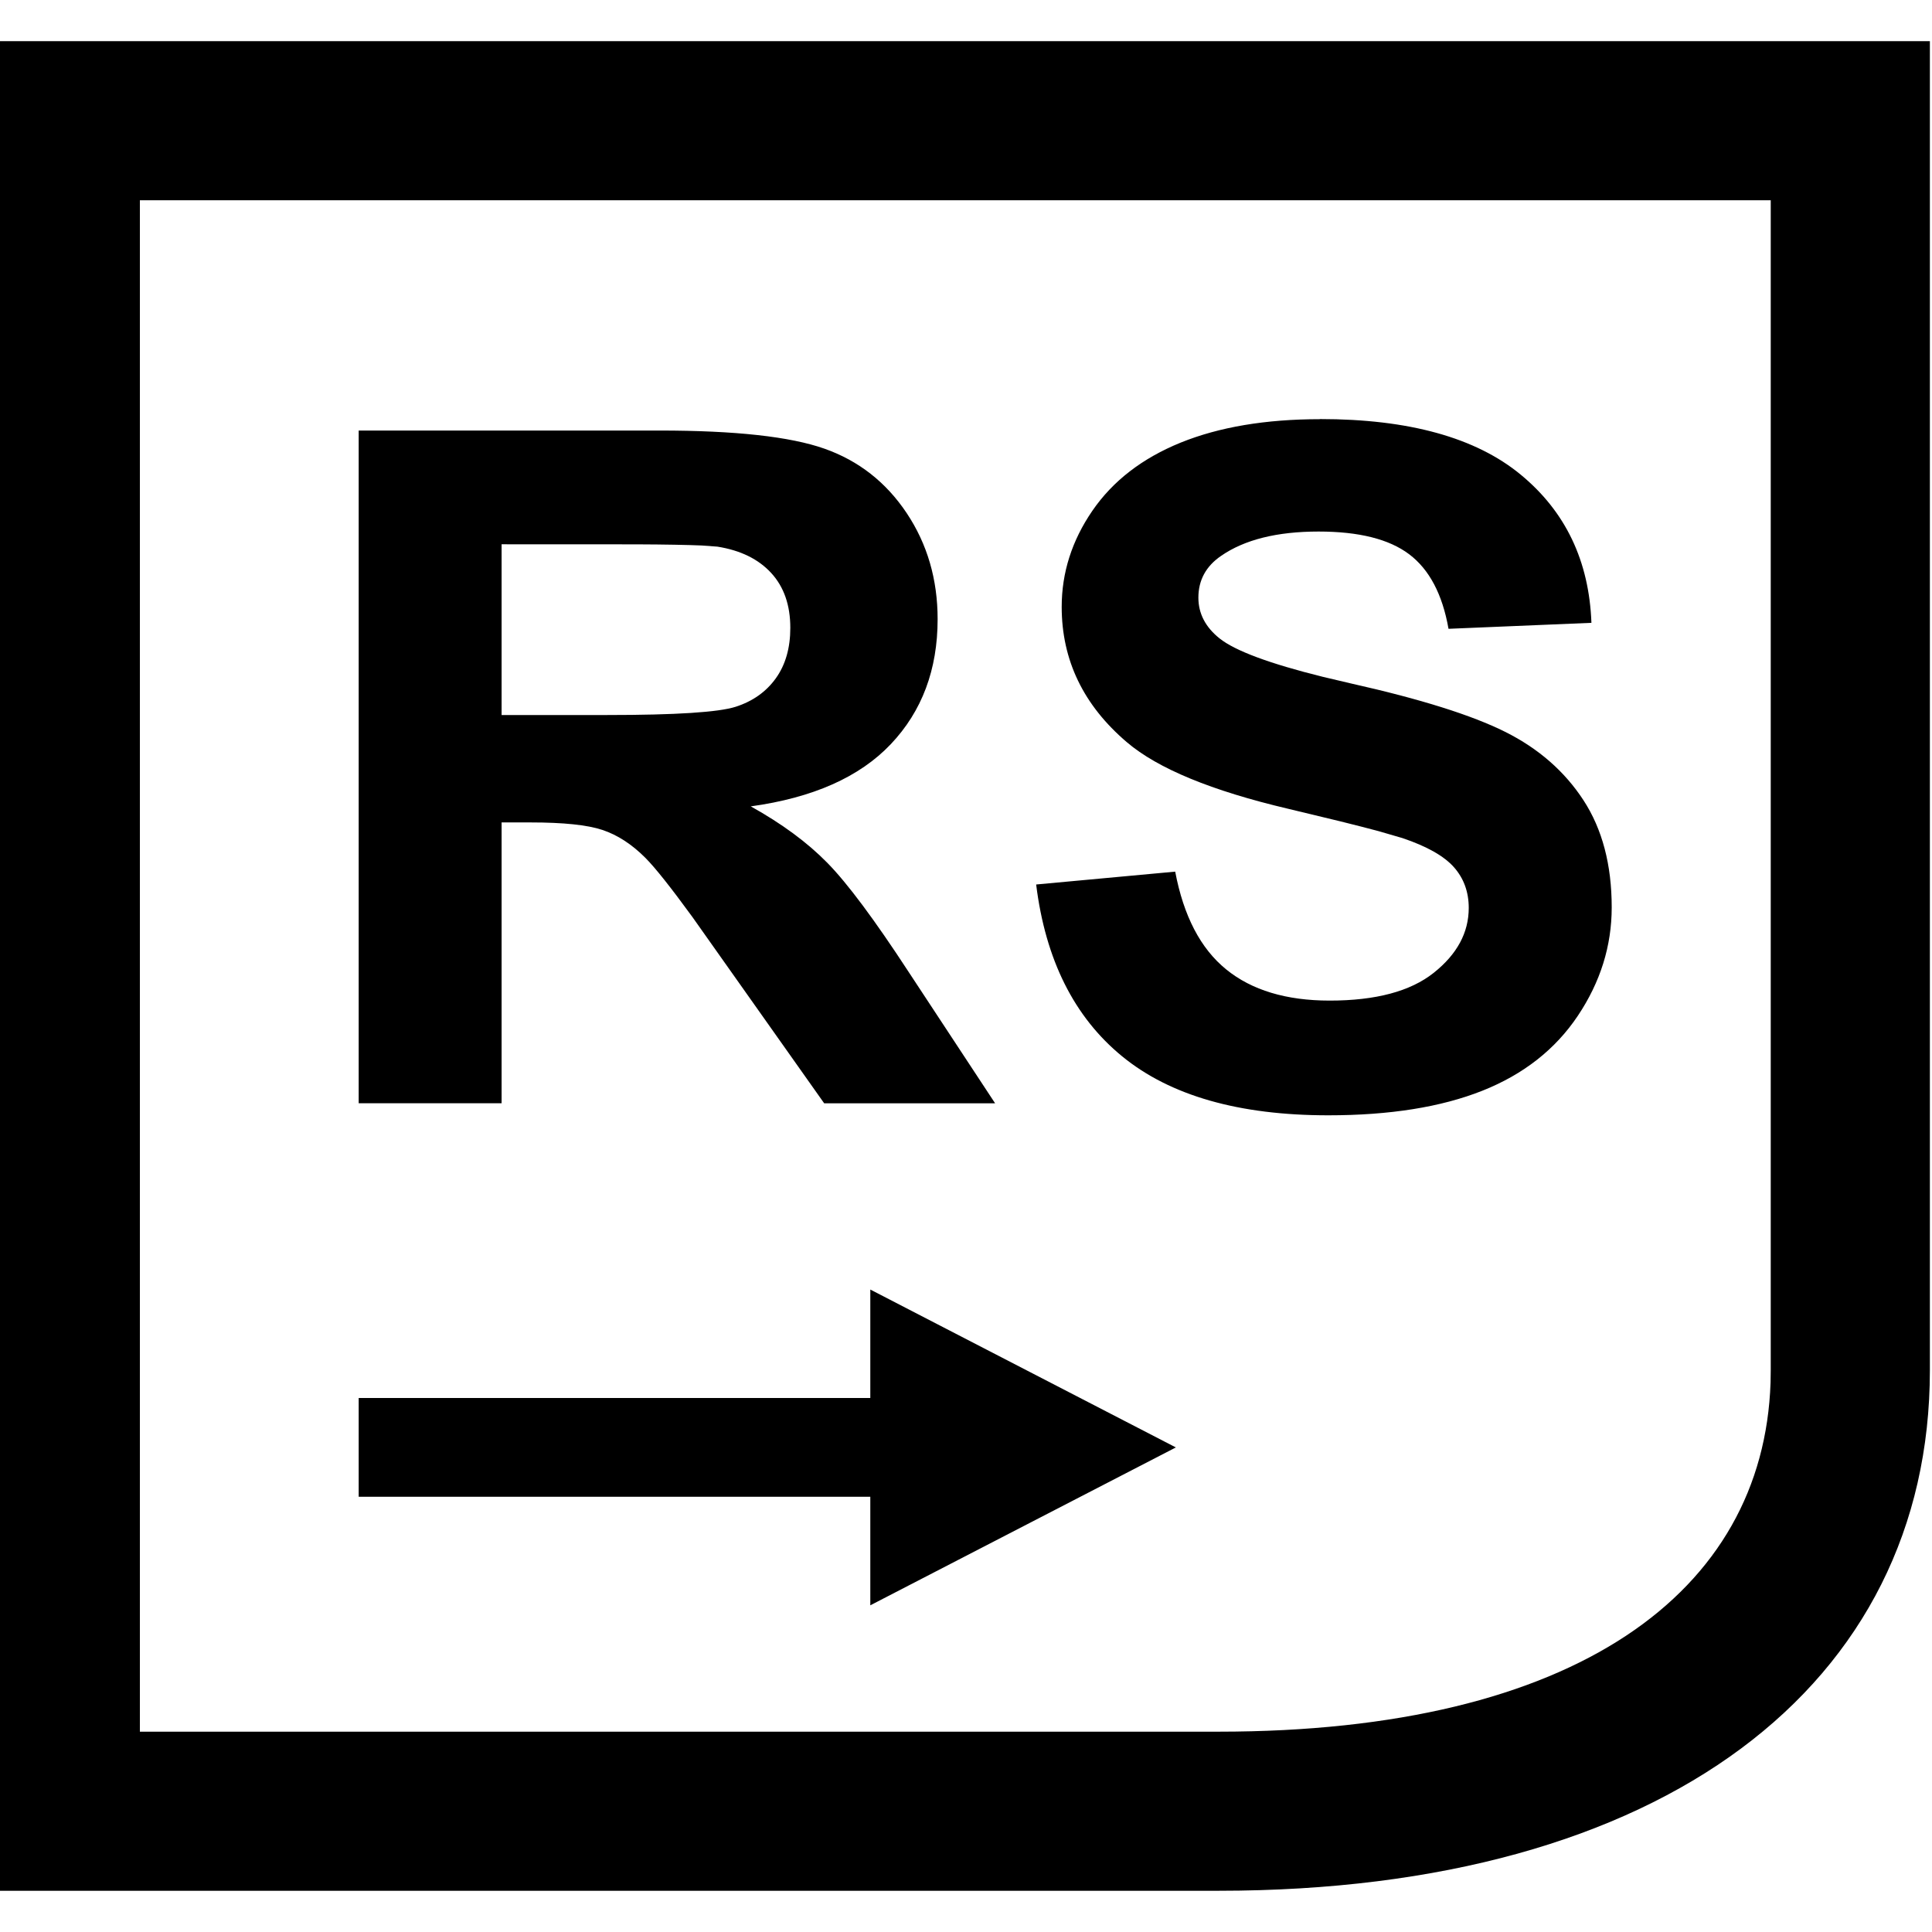 <!-- Generated by IcoMoon.io -->
<svg version="1.1" xmlns="http://www.w3.org/2000/svg" width="32" height="32" viewBox="0 0 32 32">
<title>RS</title>
<path d="M31.965 0.682v22.013c0 5.214-4.414 8.622-11.781 8.622v0h-20.501v-30.635h32.282zM29.329 3.317h-27.012v25.365h17.866c5.923 0 9.025-2.308 9.143-5.781v0l0.003-0.206v-19.379zM14.415 21.359l5.061 2.615-5.061 2.615v-1.798h-8.474v-1.636h8.474v-1.798zM21.864 6.941c1.471 0 2.579 0.307 3.323 0.92s1.134 1.431 1.172 2.455l-2.367 0.099c-0.101-0.573-0.319-0.984-0.652-1.235s-0.833-0.376-1.5-0.376c-0.688 0-1.226 0.134-1.615 0.403-0.251 0.172-0.376 0.403-0.376 0.692 0 0.263 0.117 0.489 0.352 0.676 0.256 0.204 0.825 0.416 1.708 0.635l0.467 0.11c1.152 0.258 2.003 0.526 2.555 0.802s0.984 0.654 1.296 1.132c0.312 0.479 0.468 1.070 0.468 1.775 0 0.638-0.187 1.236-0.56 1.794s-0.901 0.972-1.583 1.243c-0.682 0.271-1.533 0.407-2.551 0.407-1.482 0-2.62-0.326-3.415-0.977s-1.269-1.6-1.424-2.846l2.303-0.213c0.139 0.735 0.42 1.274 0.844 1.619s0.996 0.517 1.715 0.517c0.762 0 1.337-0.153 1.723-0.46s0.58-0.665 0.58-1.075c0-0.263-0.081-0.488-0.244-0.673s-0.447-0.346-0.852-0.483l-0.395-0.115c-0.171-0.046-0.382-0.1-0.632-0.162l-0.868-0.209c-1.269-0.299-2.159-0.666-2.671-1.102-0.72-0.613-1.080-1.36-1.080-2.242 0-0.567 0.169-1.098 0.508-1.592s0.826-0.87 1.463-1.129c0.637-0.258 1.406-0.388 2.307-0.388zM10.923 7.131c1.253 0 2.163 0.1 2.731 0.3s1.022 0.556 1.364 1.068c0.341 0.512 0.512 1.097 0.512 1.756 0 0.836-0.259 1.526-0.776 2.071s-1.29 0.888-2.319 1.030c0.521 0.29 0.938 0.599 1.268 0.935 0.333 0.339 0.782 0.942 1.348 1.809l1.431 2.174h-2.831l-2.185-3.089c-0.356-0.488-0.614-0.813-0.774-0.974-0.224-0.225-0.461-0.38-0.712-0.464s-0.648-0.125-1.192-0.125h-0.48v4.651h-2.367v-11.142h4.982zM8.308 9.016v2.827h1.751c1.136 0 1.845-0.046 2.127-0.137s0.504-0.248 0.664-0.471c0.16-0.223 0.24-0.502 0.24-0.836 0-0.375-0.105-0.678-0.316-0.908s-0.508-0.376-0.892-0.437l-0.259-0.019c-0.235-0.010-0.595-0.017-1.081-0.019l-2.235-0.001z"></path>
</svg>
